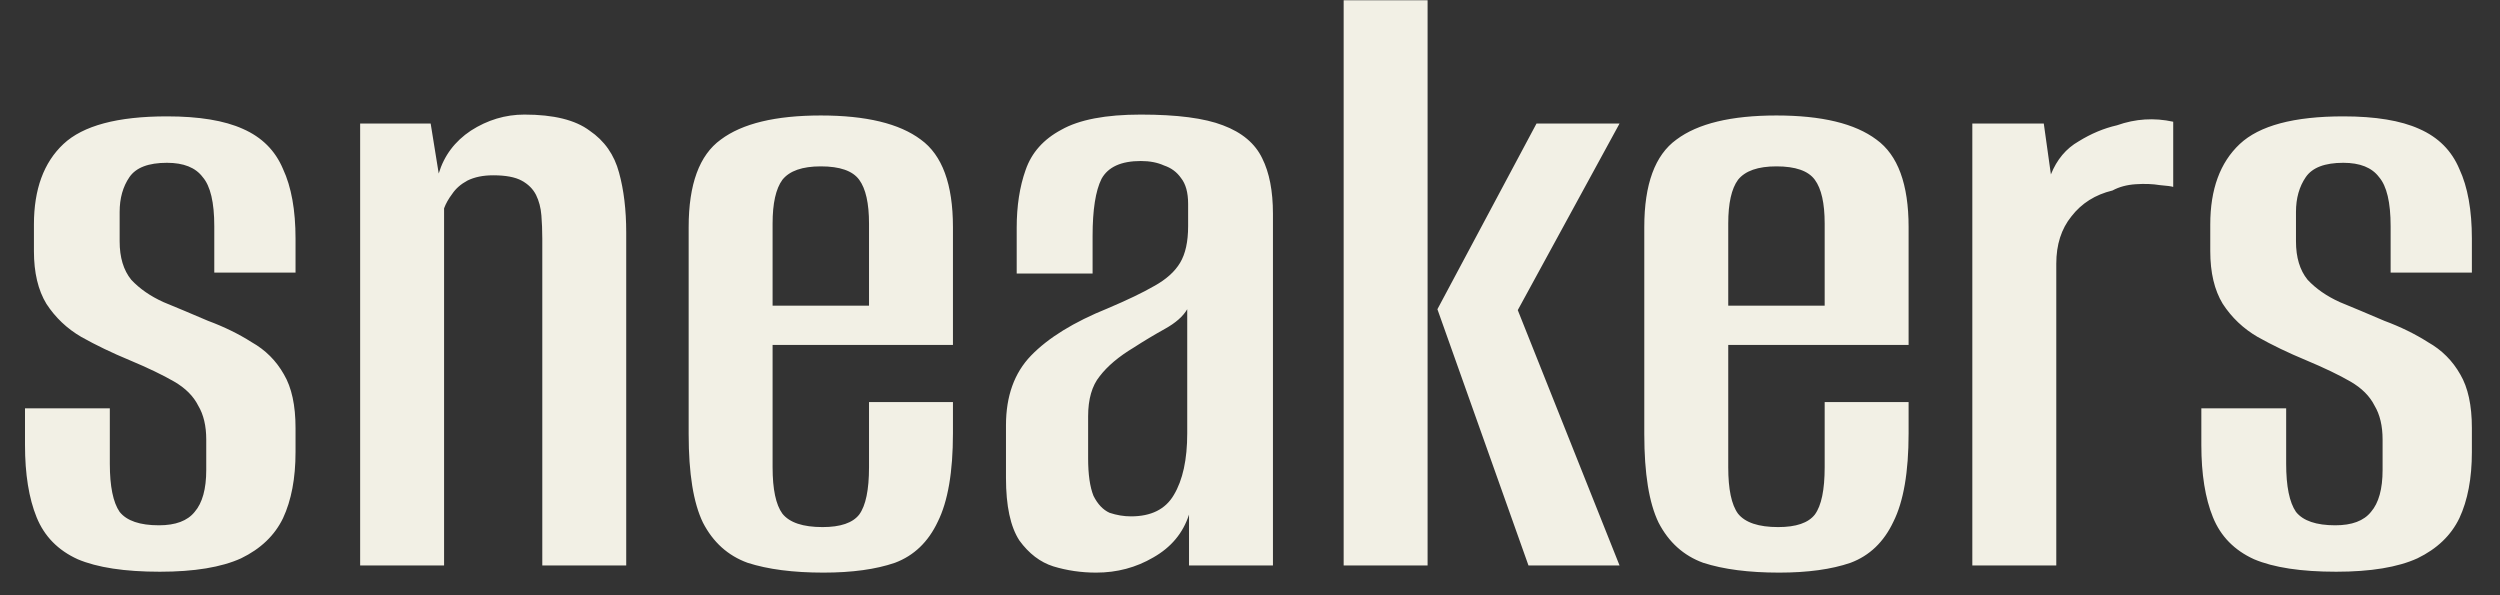 <svg width="84" height="20" viewBox="0 0 84 20" fill="none" xmlns="http://www.w3.org/2000/svg">
<rect x="0" y="0" width="84" height="20" fill="#333333" stroke="none"/>
<path d="M5.37 19.21C4.19 19.21 3.27 19.07 2.61 18.79C1.95 18.49 1.49 18.02 1.23 17.38C0.97 16.74 0.84 15.93 0.84 14.95V13.72H3.69V15.58C3.69 16.34 3.8 16.88 4.02 17.2C4.26 17.5 4.7 17.65 5.34 17.65C5.9 17.65 6.3 17.5 6.54 17.2C6.8 16.9 6.93 16.43 6.93 15.79V14.77C6.93 14.31 6.84 13.93 6.66 13.63C6.5 13.31 6.23 13.04 5.85 12.82C5.47 12.6 4.97 12.36 4.35 12.1C3.77 11.86 3.23 11.6 2.73 11.32C2.25 11.04 1.86 10.67 1.56 10.21C1.28 9.75 1.14 9.16 1.14 8.44V7.54C1.14 6.36 1.47 5.46 2.13 4.84C2.79 4.22 3.95 3.91 5.61 3.91C6.69 3.91 7.54 4.05 8.16 4.33C8.8 4.61 9.25 5.06 9.51 5.68C9.79 6.28 9.93 7.06 9.93 8.02V9.16H7.2V7.6C7.2 6.8 7.07 6.25 6.81 5.95C6.57 5.63 6.17 5.47 5.61 5.47C4.99 5.47 4.57 5.63 4.35 5.95C4.13 6.27 4.02 6.66 4.02 7.12V8.11C4.02 8.65 4.15 9.08 4.41 9.4C4.69 9.7 5.05 9.95 5.49 10.15C5.93 10.33 6.43 10.54 6.99 10.78C7.53 10.98 8.02 11.22 8.46 11.5C8.92 11.76 9.28 12.12 9.54 12.58C9.8 13.02 9.93 13.62 9.93 14.38V15.19C9.93 16.07 9.79 16.81 9.51 17.41C9.23 17.99 8.76 18.44 8.1 18.76C7.44 19.06 6.53 19.21 5.37 19.21ZM12.101 19V4.15H14.47L14.741 5.83C14.921 5.23 15.28 4.75 15.82 4.39C16.381 4.03 16.98 3.85 17.62 3.85C18.601 3.85 19.331 4.03 19.811 4.39C20.311 4.73 20.64 5.2 20.8 5.8C20.96 6.38 21.041 7.05 21.041 7.81V19H18.221V8.02C18.221 7.74 18.21 7.48 18.191 7.24C18.171 6.98 18.11 6.75 18.011 6.55C17.91 6.35 17.75 6.19 17.53 6.07C17.311 5.95 16.991 5.89 16.57 5.89C16.23 5.89 15.941 5.95 15.7 6.07C15.48 6.19 15.31 6.34 15.191 6.52C15.07 6.68 14.98 6.84 14.921 7V19H12.101ZM27.669 19.24C26.649 19.24 25.799 19.13 25.119 18.91C24.459 18.67 23.959 18.22 23.619 17.56C23.299 16.9 23.139 15.91 23.139 14.59V7.63C23.139 6.19 23.499 5.21 24.219 4.69C24.939 4.15 26.059 3.88 27.579 3.88C29.099 3.88 30.219 4.15 30.939 4.69C31.659 5.21 32.019 6.19 32.019 7.63V11.59H25.959V15.7C25.959 16.44 26.069 16.96 26.289 17.26C26.529 17.56 26.979 17.71 27.639 17.71C28.239 17.71 28.649 17.57 28.869 17.29C29.089 16.99 29.199 16.46 29.199 15.7V13.51H32.019V14.56C32.019 15.86 31.849 16.85 31.509 17.53C31.189 18.21 30.709 18.67 30.069 18.91C29.429 19.13 28.629 19.24 27.669 19.24ZM25.959 10.27H29.199V7.51C29.199 6.83 29.089 6.34 28.869 6.04C28.649 5.74 28.219 5.59 27.579 5.59C26.959 5.59 26.529 5.74 26.289 6.04C26.069 6.34 25.959 6.83 25.959 7.51V10.27ZM36.831 19.24C36.331 19.24 35.851 19.17 35.391 19.03C34.951 18.89 34.571 18.6 34.251 18.16C33.951 17.7 33.801 17 33.801 16.06V14.29C33.801 13.31 34.081 12.53 34.641 11.95C35.221 11.35 36.081 10.82 37.221 10.36C37.881 10.08 38.401 9.83 38.781 9.61C39.181 9.39 39.471 9.13 39.651 8.83C39.831 8.53 39.921 8.12 39.921 7.6V6.85C39.921 6.47 39.841 6.18 39.681 5.98C39.541 5.78 39.351 5.64 39.111 5.56C38.891 5.46 38.631 5.41 38.331 5.41C37.671 5.41 37.231 5.61 37.011 6.01C36.811 6.41 36.711 7.05 36.711 7.93V9.19H34.161V7.66C34.161 6.92 34.261 6.27 34.461 5.71C34.661 5.13 35.061 4.68 35.661 4.36C36.261 4.02 37.151 3.85 38.331 3.85C39.551 3.85 40.471 3.97 41.091 4.21C41.731 4.45 42.171 4.82 42.411 5.32C42.651 5.8 42.771 6.42 42.771 7.18V19H39.951V17.29C39.751 17.91 39.351 18.39 38.751 18.73C38.171 19.07 37.531 19.24 36.831 19.24ZM38.001 17.35C38.681 17.35 39.161 17.11 39.441 16.63C39.741 16.13 39.891 15.44 39.891 14.56V10.39C39.751 10.63 39.501 10.85 39.141 11.05C38.781 11.25 38.431 11.46 38.091 11.68C37.591 11.98 37.211 12.3 36.951 12.64C36.691 12.96 36.561 13.41 36.561 13.99V15.4C36.561 15.94 36.621 16.36 36.741 16.66C36.881 16.94 37.061 17.13 37.281 17.23C37.521 17.31 37.761 17.35 38.001 17.35ZM51.357 19L48.297 10.39L51.627 4.15H54.417L50.997 10.42L54.417 19H51.357ZM45.147 19V0.01H47.967V19H45.147ZM59.779 19.24C58.758 19.24 57.908 19.13 57.228 18.91C56.569 18.67 56.069 18.22 55.728 17.56C55.408 16.9 55.248 15.91 55.248 14.59V7.63C55.248 6.19 55.608 5.21 56.328 4.69C57.048 4.15 58.169 3.88 59.688 3.88C61.209 3.88 62.328 4.15 63.048 4.69C63.769 5.21 64.129 6.19 64.129 7.63V11.59H58.069V15.7C58.069 16.44 58.178 16.96 58.398 17.26C58.639 17.56 59.089 17.71 59.748 17.71C60.349 17.71 60.758 17.57 60.978 17.29C61.199 16.99 61.309 16.46 61.309 15.7V13.51H64.129V14.56C64.129 15.86 63.959 16.85 63.618 17.53C63.298 18.21 62.819 18.67 62.178 18.91C61.538 19.13 60.739 19.24 59.779 19.24ZM58.069 10.27H61.309V7.51C61.309 6.83 61.199 6.34 60.978 6.04C60.758 5.74 60.328 5.59 59.688 5.59C59.069 5.59 58.639 5.74 58.398 6.04C58.178 6.34 58.069 6.83 58.069 7.51V10.27ZM66.27 19V4.15H68.671L68.91 5.86C69.111 5.36 69.421 4.99 69.841 4.75C70.26 4.49 70.691 4.31 71.13 4.21C71.751 3.99 72.38 3.95 73.02 4.09V6.28C72.96 6.26 72.811 6.24 72.57 6.22C72.331 6.18 72.061 6.17 71.76 6.19C71.46 6.21 71.201 6.28 70.981 6.4C70.4 6.54 69.941 6.83 69.6 7.27C69.26 7.69 69.091 8.22 69.091 8.86V19H66.27ZM78.495 19.21C77.315 19.21 76.395 19.07 75.735 18.79C75.075 18.49 74.615 18.02 74.355 17.38C74.095 16.74 73.965 15.93 73.965 14.95V13.72H76.815V15.58C76.815 16.34 76.925 16.88 77.145 17.2C77.385 17.5 77.825 17.65 78.465 17.65C79.025 17.65 79.425 17.5 79.665 17.2C79.925 16.9 80.055 16.43 80.055 15.79V14.77C80.055 14.31 79.965 13.93 79.785 13.63C79.625 13.31 79.355 13.04 78.975 12.82C78.595 12.6 78.095 12.36 77.475 12.1C76.895 11.86 76.355 11.6 75.855 11.32C75.375 11.04 74.985 10.67 74.685 10.21C74.405 9.75 74.265 9.16 74.265 8.44V7.54C74.265 6.36 74.595 5.46 75.255 4.84C75.915 4.22 77.075 3.91 78.735 3.91C79.815 3.91 80.665 4.05 81.285 4.33C81.925 4.61 82.375 5.06 82.635 5.68C82.915 6.28 83.055 7.06 83.055 8.02V9.16H80.325V7.6C80.325 6.8 80.195 6.25 79.935 5.95C79.695 5.63 79.295 5.47 78.735 5.47C78.115 5.47 77.695 5.63 77.475 5.95C77.255 6.27 77.145 6.66 77.145 7.12V8.11C77.145 8.65 77.275 9.08 77.535 9.4C77.815 9.7 78.175 9.95 78.615 10.15C79.055 10.33 79.555 10.54 80.115 10.78C80.655 10.98 81.145 11.22 81.585 11.5C82.045 11.76 82.405 12.12 82.665 12.58C82.925 13.02 83.055 13.62 83.055 14.38V15.19C83.055 16.07 82.915 16.81 82.635 17.41C82.355 17.99 81.885 18.44 81.225 18.76C80.565 19.06 79.655 19.21 78.495 19.21Z" fill="#F2F0E5"/>
</svg>
